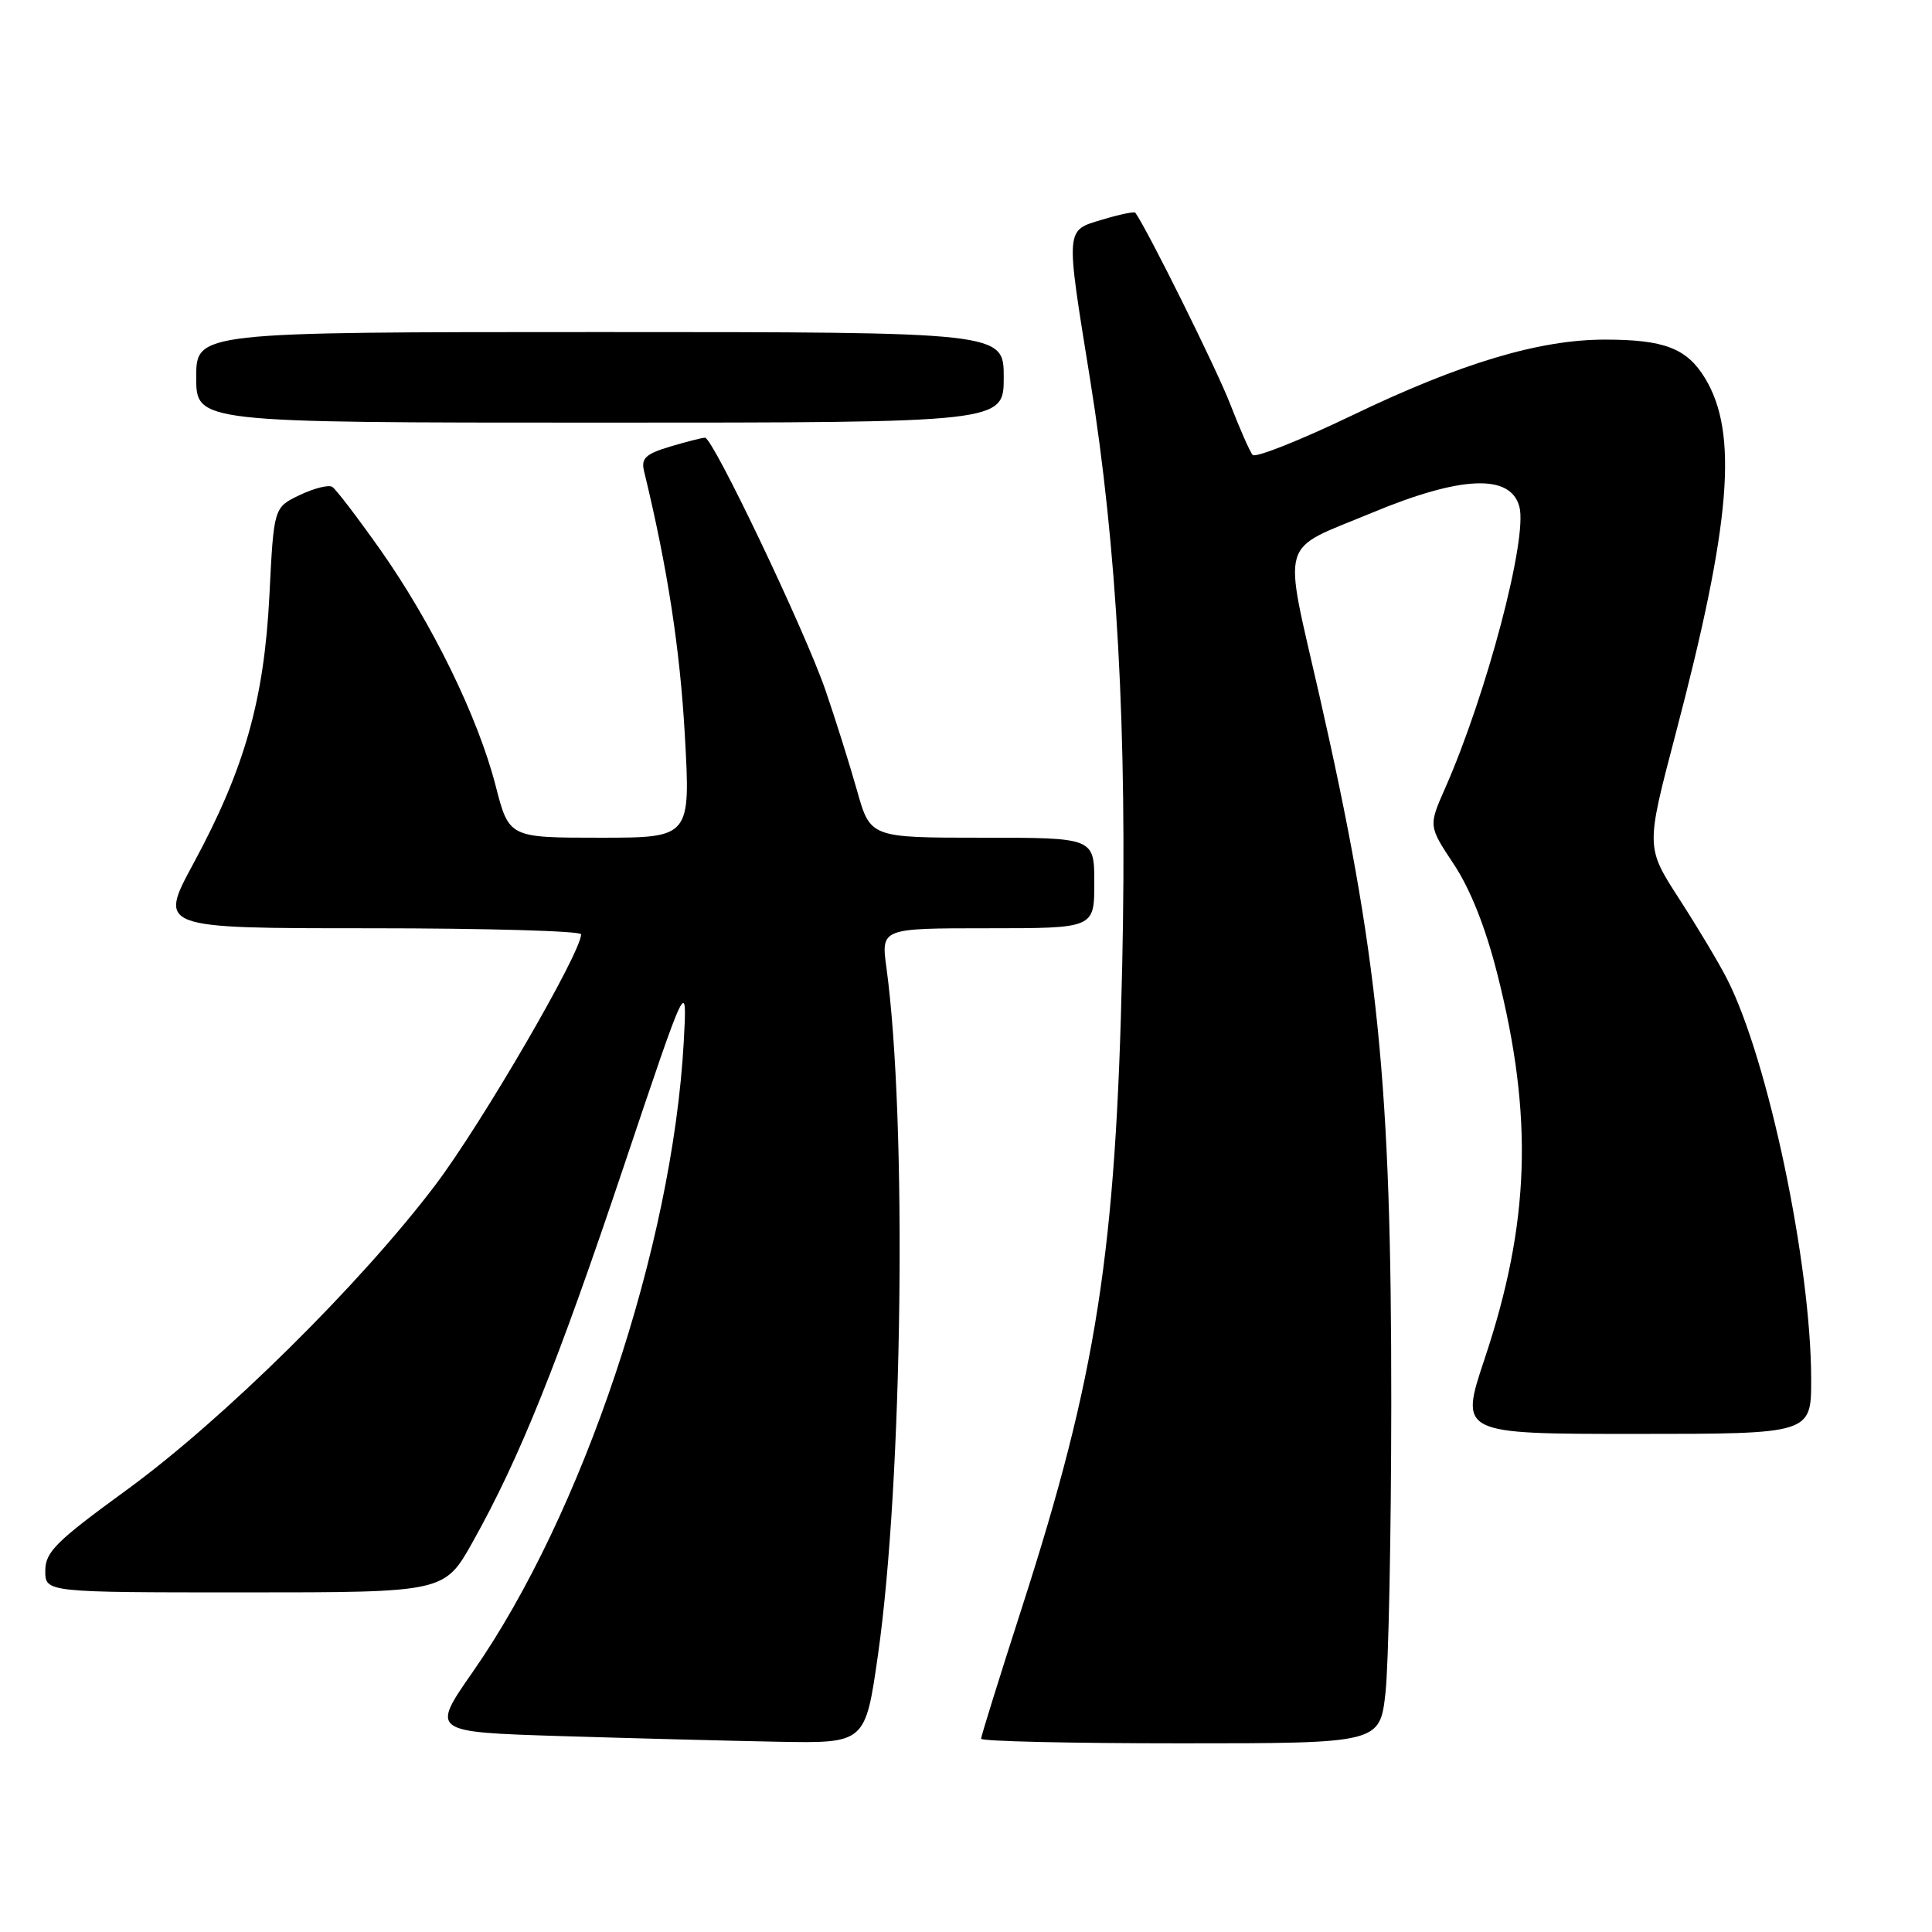 <?xml version="1.0" encoding="UTF-8" standalone="no"?>
<!DOCTYPE svg PUBLIC "-//W3C//DTD SVG 1.1//EN" "http://www.w3.org/Graphics/SVG/1.1/DTD/svg11.dtd" >
<svg xmlns="http://www.w3.org/2000/svg" xmlns:xlink="http://www.w3.org/1999/xlink" version="1.1" viewBox="0 0 256 256">
 <g >
 <path fill="currentColor"
d=" M 116.34 219.25 C 119.62 196.26 120.21 148.42 117.46 128.25 C 116.74 123.00 116.74 123.00 130.87 123.00 C 145.00 123.00 145.00 123.00 145.00 117.00 C 145.00 111.00 145.00 111.00 130.16 111.00 C 115.32 111.00 115.32 111.00 113.56 104.75 C 112.59 101.31 110.71 95.32 109.37 91.43 C 106.62 83.48 94.47 58.00 93.42 58.00 C 93.04 58.00 90.96 58.53 88.78 59.18 C 85.53 60.16 84.93 60.73 85.34 62.43 C 88.43 75.14 90.10 85.96 90.74 97.34 C 91.51 111.00 91.51 111.00 79.48 111.00 C 67.44 111.00 67.44 111.00 65.66 104.06 C 63.31 94.97 57.27 82.61 50.42 72.88 C 47.38 68.58 44.51 64.81 44.02 64.51 C 43.53 64.21 41.60 64.70 39.71 65.60 C 36.28 67.24 36.28 67.24 35.70 78.87 C 35.00 92.76 32.42 101.86 25.63 114.42 C 20.99 123.00 20.99 123.00 48.99 123.00 C 64.40 123.00 77.00 123.36 77.00 123.80 C 77.00 126.24 63.85 148.86 57.70 157.00 C 47.77 170.14 29.57 188.11 16.75 197.45 C 7.41 204.25 6.00 205.65 6.00 208.14 C 6.00 211.00 6.00 211.00 32.45 211.00 C 58.90 211.00 58.90 211.00 62.65 204.29 C 68.85 193.21 73.84 180.81 82.67 154.50 C 91.07 129.50 91.07 129.50 90.60 138.07 C 89.10 165.14 77.22 200.61 62.67 221.50 C 57.09 229.50 57.09 229.50 74.30 230.04 C 83.76 230.33 96.71 230.67 103.08 230.79 C 114.66 231.00 114.66 231.00 116.34 219.25 Z  M 183.59 224.25 C 183.99 220.54 184.34 203.32 184.35 186.00 C 184.37 143.52 182.65 126.56 174.82 92.12 C 169.98 70.87 169.33 73.13 181.78 67.95 C 193.62 63.02 200.18 62.75 201.33 67.16 C 202.43 71.36 196.98 91.99 191.48 104.46 C 189.28 109.45 189.28 109.45 192.64 114.52 C 194.82 117.80 196.86 122.93 198.40 129.05 C 203.20 147.99 202.73 162.05 196.72 180.05 C 193.40 190.00 193.40 190.00 216.70 190.00 C 240.00 190.00 240.00 190.00 239.99 182.75 C 239.97 167.46 234.30 140.44 228.86 129.75 C 227.82 127.69 224.96 122.91 222.52 119.13 C 218.08 112.27 218.08 112.27 221.99 97.39 C 229.38 69.31 230.36 57.41 225.92 50.10 C 223.51 46.15 220.52 45.00 212.66 45.00 C 203.94 45.00 193.51 48.13 179.08 55.08 C 172.24 58.36 166.35 60.70 165.98 60.28 C 165.61 59.85 164.27 56.80 162.99 53.50 C 161.23 48.93 151.96 30.26 150.43 28.18 C 150.30 28.01 148.35 28.41 146.10 29.09 C 141.12 30.58 141.17 29.96 144.45 50.31 C 148.03 72.57 149.37 96.92 148.70 127.87 C 147.87 165.90 145.31 182.30 135.44 212.92 C 132.45 222.20 130.00 230.06 130.00 230.39 C 130.00 230.73 141.89 231.00 156.42 231.00 C 182.84 231.00 182.84 231.00 183.59 224.25 Z  M 133.00 50.00 C 133.00 44.00 133.00 44.00 79.50 44.00 C 26.00 44.00 26.00 44.00 26.00 50.00 C 26.00 56.00 26.00 56.00 79.50 56.00 C 133.00 56.00 133.00 56.00 133.00 50.00 Z "/>
</g>
</svg>